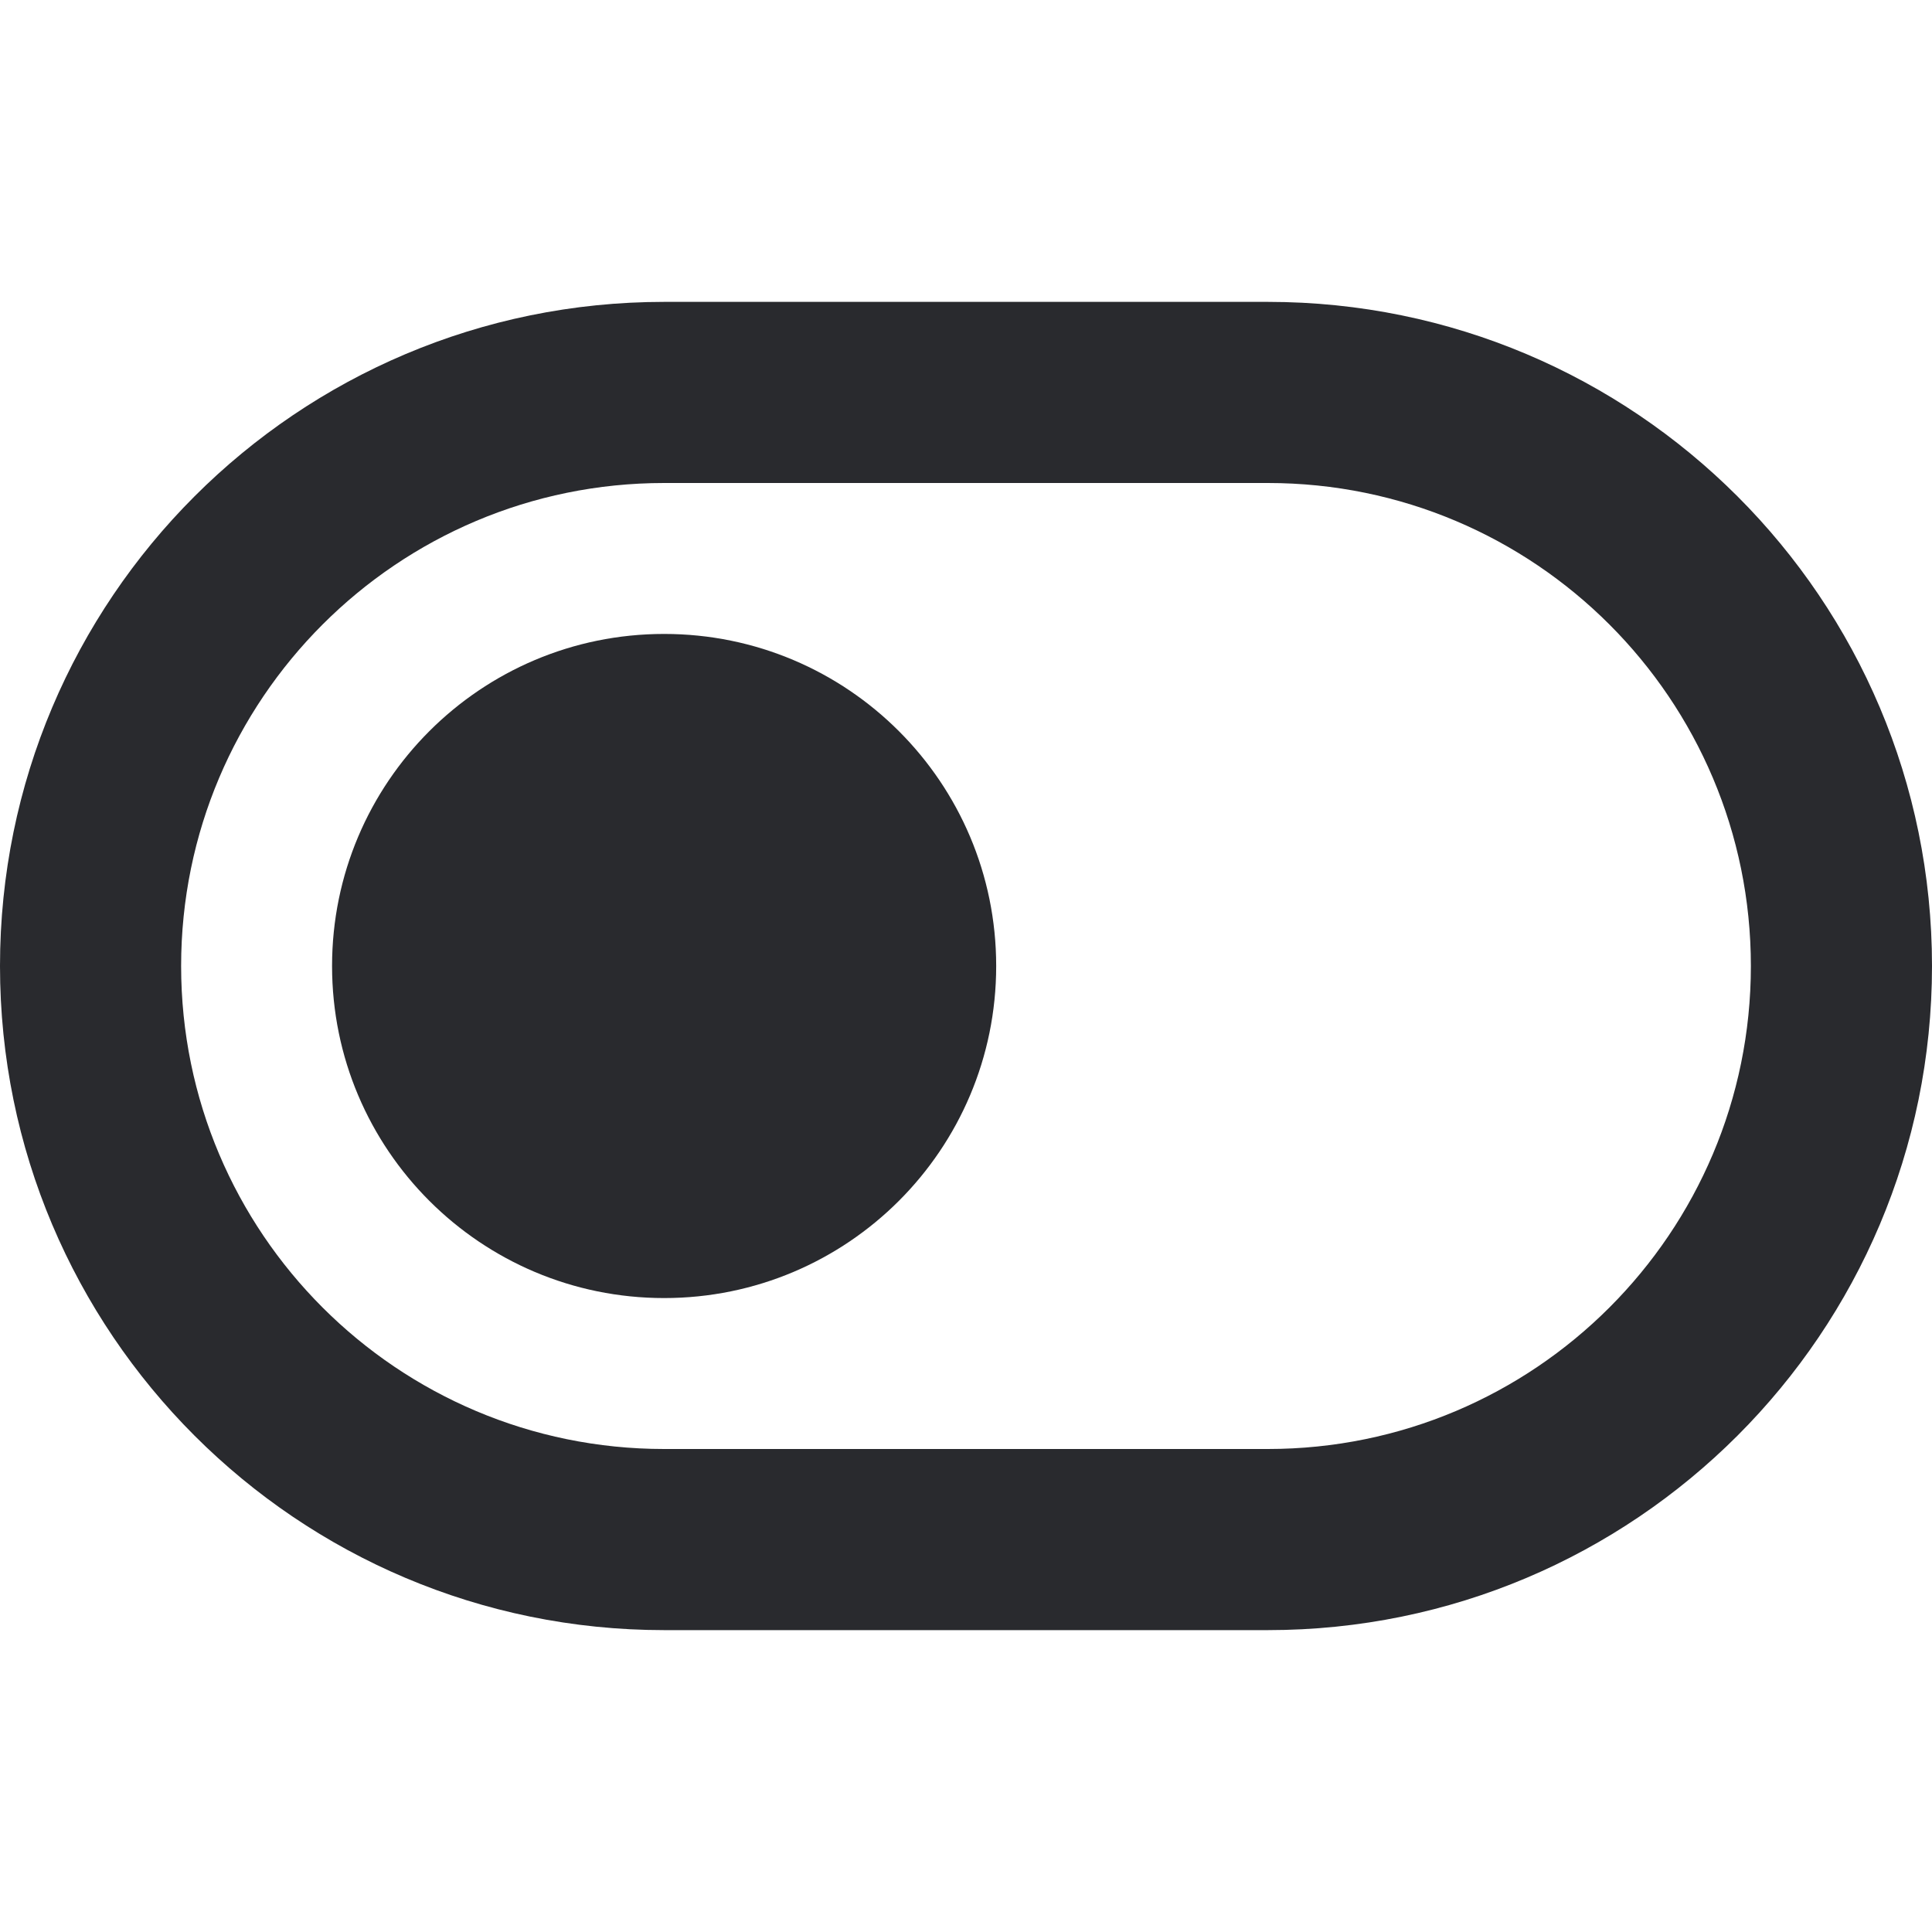 <svg width="16" height="16" viewBox="0 0 16 16" fill="none" xmlns="http://www.w3.org/2000/svg">
<path d="M14.5 8C14.5 5.791 12.709 4 10.5 4H5.5C3.291 4 1.5 5.791 1.5 8C1.5 10.209 3.291 12 5.5 12H10.5C12.709 12 14.5 10.209 14.5 8ZM16 8C16 11.038 13.538 13.5 10.5 13.5H5.5C2.462 13.5 0 11.038 0 8C0 4.962 2.462 2.5 5.5 2.5H10.5C13.538 2.5 16 4.962 16 8Z" fill="#292A2E"/>
<path d="M5.5 5.25C7.019 5.25 8.25 6.481 8.25 8C8.25 9.519 7.019 10.75 5.5 10.75C3.981 10.75 2.75 9.519 2.75 8C2.75 6.481 3.981 5.25 5.5 5.25Z" fill="#292A2E"/>
</svg>
